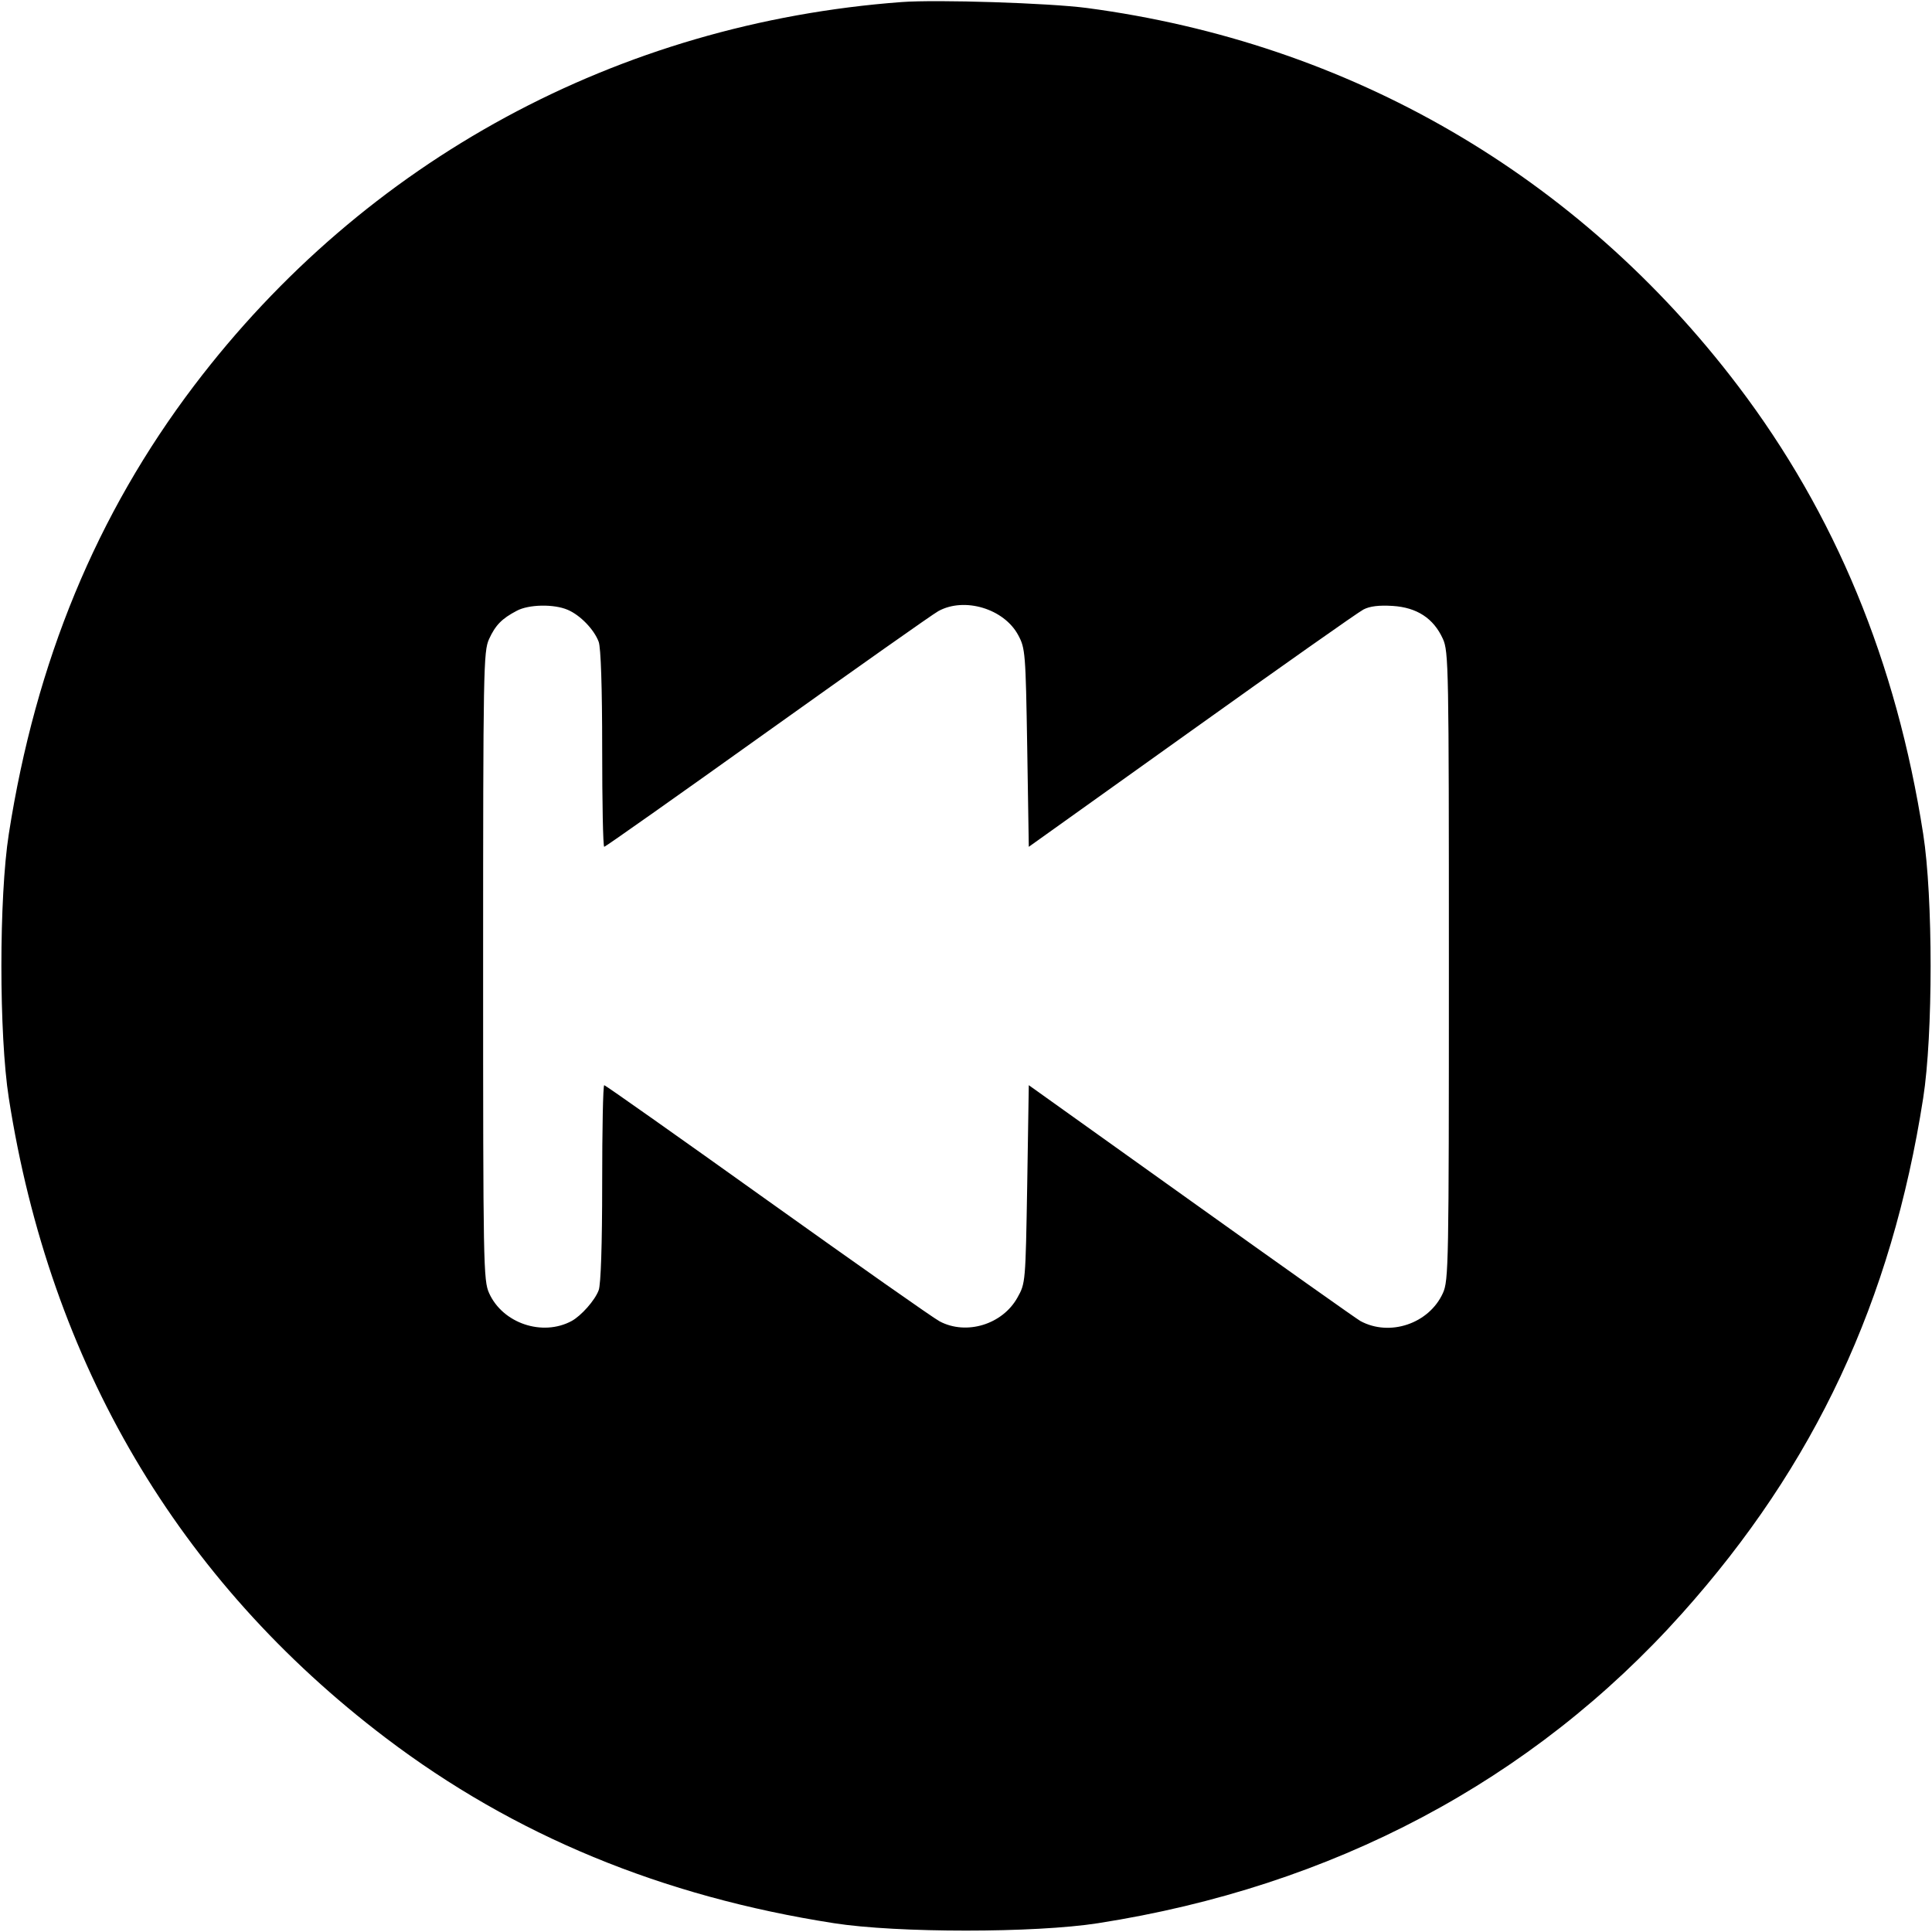 <svg width="16" height="16" fill="currentColor" xmlns="http://www.w3.org/2000/svg"><path d="M7.467 0.017 C 5.118 0.192,3.024 1.327,1.608 3.193 C 0.799 4.260,0.296 5.477,0.073 6.906 C -0.009 7.429,-0.009 8.571,0.073 9.094 C 0.415 11.288,1.476 13.089,3.195 14.393 C 4.257 15.199,5.481 15.705,6.906 15.927 C 7.429 16.009,8.571 16.009,9.094 15.927 C 11.038 15.624,12.690 14.748,13.930 13.362 C 15.030 12.133,15.665 10.775,15.927 9.094 C 16.009 8.571,16.009 7.429,15.927 6.906 C 15.705 5.481,15.199 4.257,14.393 3.195 C 13.070 1.452,11.180 0.355,9.000 0.066 C 8.688 0.025,7.760 -0.005,7.467 0.017 M4.701 5.050 C 4.805 5.094,4.920 5.213,4.958 5.315 C 4.976 5.362,4.987 5.693,4.987 6.202 C 4.987 6.648,4.994 7.013,5.004 7.013 C 5.013 7.013,5.621 6.584,6.354 6.060 C 7.088 5.536,7.725 5.086,7.771 5.061 C 7.987 4.942,8.316 5.041,8.433 5.261 C 8.491 5.369,8.494 5.407,8.507 6.193 L 8.520 7.013 9.867 6.051 C 10.607 5.522,11.248 5.070,11.291 5.048 C 11.344 5.020,11.420 5.011,11.534 5.018 C 11.735 5.031,11.872 5.121,11.949 5.290 C 11.997 5.395,11.999 5.518,11.999 8.000 C 11.999 10.482,11.997 10.605,11.949 10.710 C 11.834 10.962,11.509 11.072,11.266 10.940 C 11.237 10.924,10.607 10.478,9.867 9.949 L 8.520 8.987 8.507 9.807 C 8.493 10.621,8.493 10.627,8.426 10.746 C 8.302 10.969,8.003 11.060,7.782 10.943 C 7.730 10.916,7.088 10.464,6.354 9.940 C 5.621 9.416,5.013 8.987,5.004 8.987 C 4.994 8.987,4.987 9.352,4.987 9.798 C 4.987 10.307,4.976 10.638,4.958 10.685 C 4.927 10.769,4.814 10.896,4.734 10.940 C 4.493 11.070,4.164 10.960,4.051 10.710 C 4.003 10.605,4.001 10.482,4.001 8.000 C 4.001 5.533,4.004 5.395,4.050 5.293 C 4.103 5.177,4.156 5.123,4.280 5.058 C 4.379 5.005,4.587 5.001,4.701 5.050 " stroke="none" fill-rule="evenodd"></path></svg>